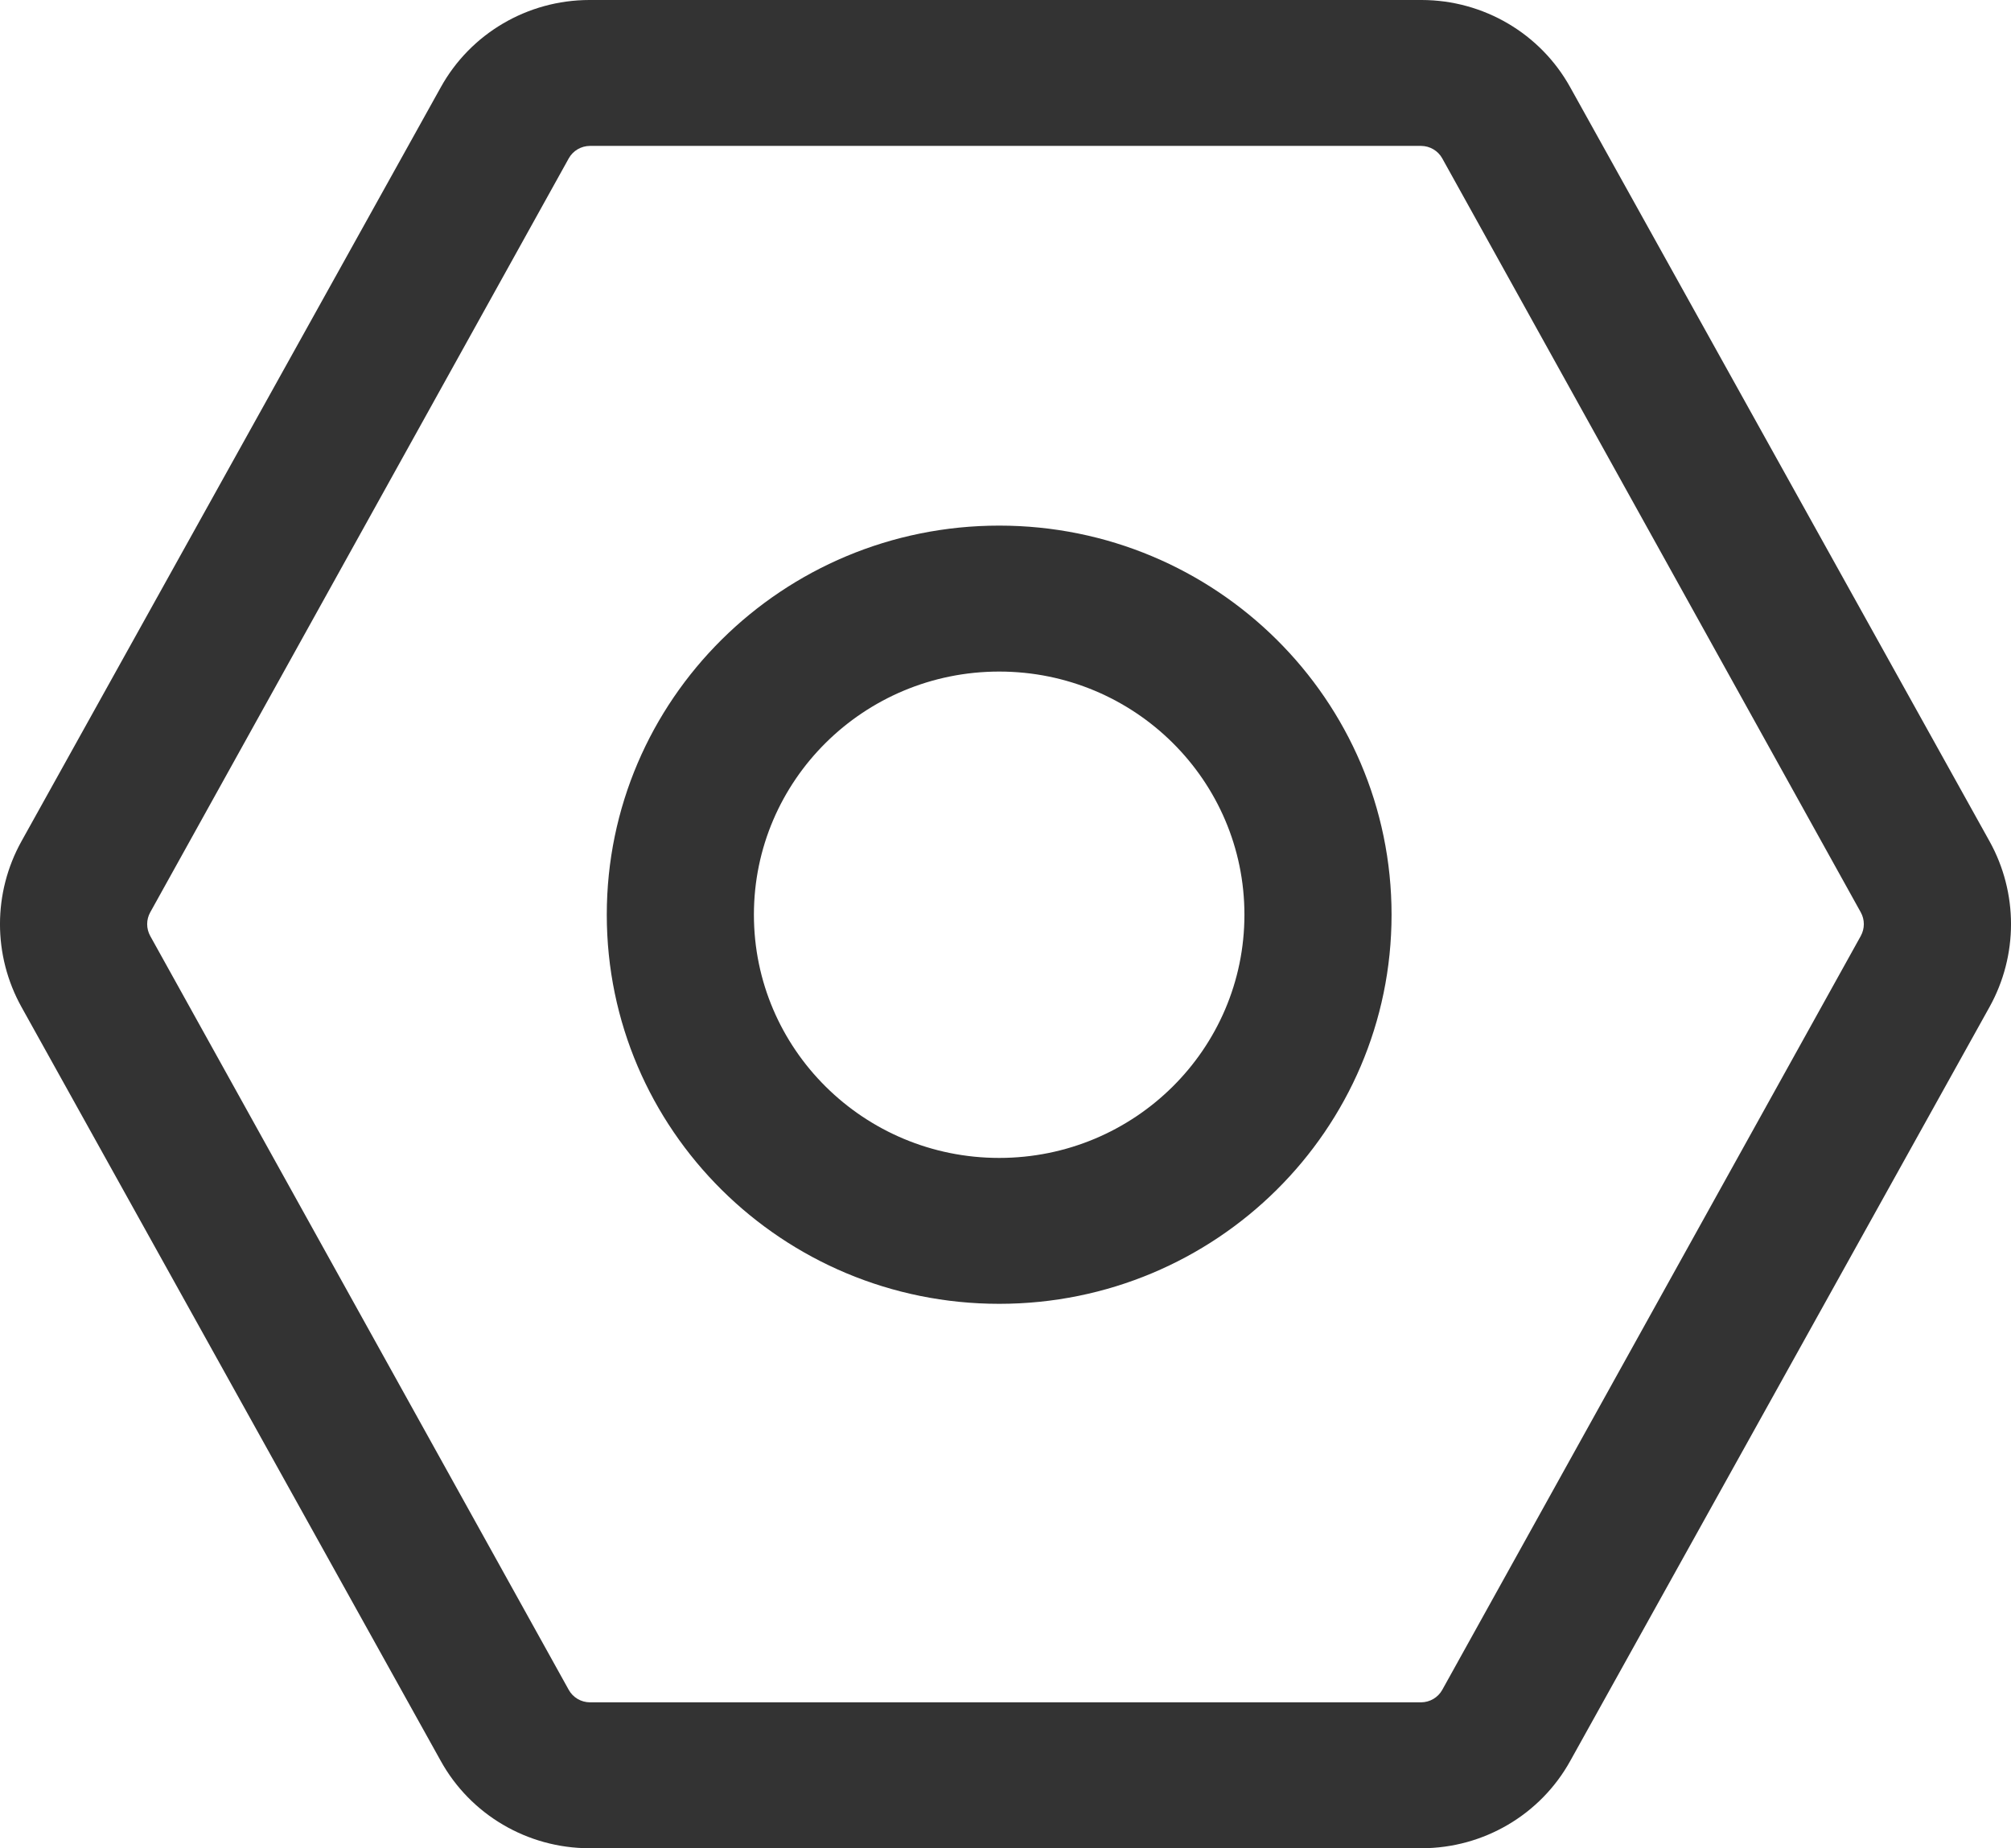<?xml version="1.0" encoding="UTF-8"?>
<svg width="37px" height="34px" viewBox="0 0 37 34" version="1.1" xmlns="http://www.w3.org/2000/svg" xmlns:xlink="http://www.w3.org/1999/xlink">
    <title>设置</title>
    <g id="页面-1" stroke="none" stroke-width="1" fill="none" fill-rule="evenodd">
        <g id="我的" transform="translate(-60, -653)" fill="#333333" fill-rule="nonzero">
            <g id="编组-11" transform="translate(60, 650)">
                <g id="设置" transform="translate(0, 3)">
                    <path d="M36.605,18.524 L28.891,32.393 C28.344,33.382 27.297,33.998 26.159,34 L10.841,34 C9.703,33.998 8.656,33.382 8.109,32.393 L0.395,18.524 C-0.132,17.575 -0.132,16.425 0.395,15.476 L8.109,1.607 C8.656,0.618 9.703,0.002 10.841,0 L26.159,0 C27.297,0.002 28.344,0.618 28.891,1.607 L36.605,15.476 C37.132,16.425 37.132,17.575 36.605,18.524 L36.605,18.524 Z M34.236,17.218 C34.311,17.082 34.311,16.918 34.236,16.783 L26.536,2.914 C26.458,2.773 26.309,2.685 26.146,2.684 L10.854,2.684 C10.691,2.685 10.542,2.773 10.464,2.914 L2.764,16.783 C2.689,16.918 2.689,17.082 2.764,17.218 L10.464,31.086 C10.542,31.227 10.691,31.315 10.854,31.316 L26.146,31.316 C26.309,31.315 26.458,31.227 26.536,31.086 L34.236,17.218 Z M18.384,23.985 C14.396,23.985 11.164,20.781 11.164,16.827 C11.164,12.874 14.396,9.669 18.384,9.669 C22.371,9.669 25.603,12.874 25.603,16.827 C25.603,20.781 22.371,23.985 18.384,23.985 Z M18.384,21.301 C20.876,21.301 22.896,19.298 22.896,16.827 C22.896,14.357 20.876,12.354 18.384,12.354 C15.892,12.354 13.871,14.357 13.871,16.827 C13.871,19.298 15.892,21.301 18.384,21.301 Z" id="形状"></path>
                </g>
            </g>
        </g>
    </g>
</svg>